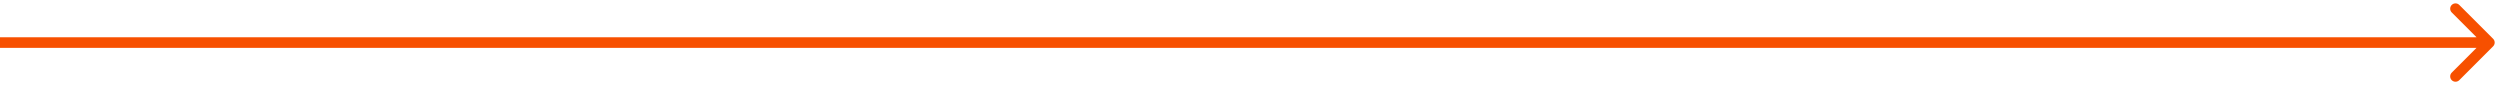 <svg width="235" height="8" viewBox="0 0 235 8" fill="none" xmlns="http://www.w3.org/2000/svg">
<path d="M234.354 4.354C234.549 4.158 234.549 3.842 234.354 3.646L231.172 0.464C230.976 0.269 230.66 0.269 230.464 0.464C230.269 0.66 230.269 0.976 230.464 1.172L233.293 4L230.464 6.828C230.269 7.024 230.269 7.34 230.464 7.536C230.66 7.731 230.976 7.731 231.172 7.536L234.354 4.354ZM0 4.5H234V3.5H0V4.5Z" fill="#F75000"/>
</svg>
